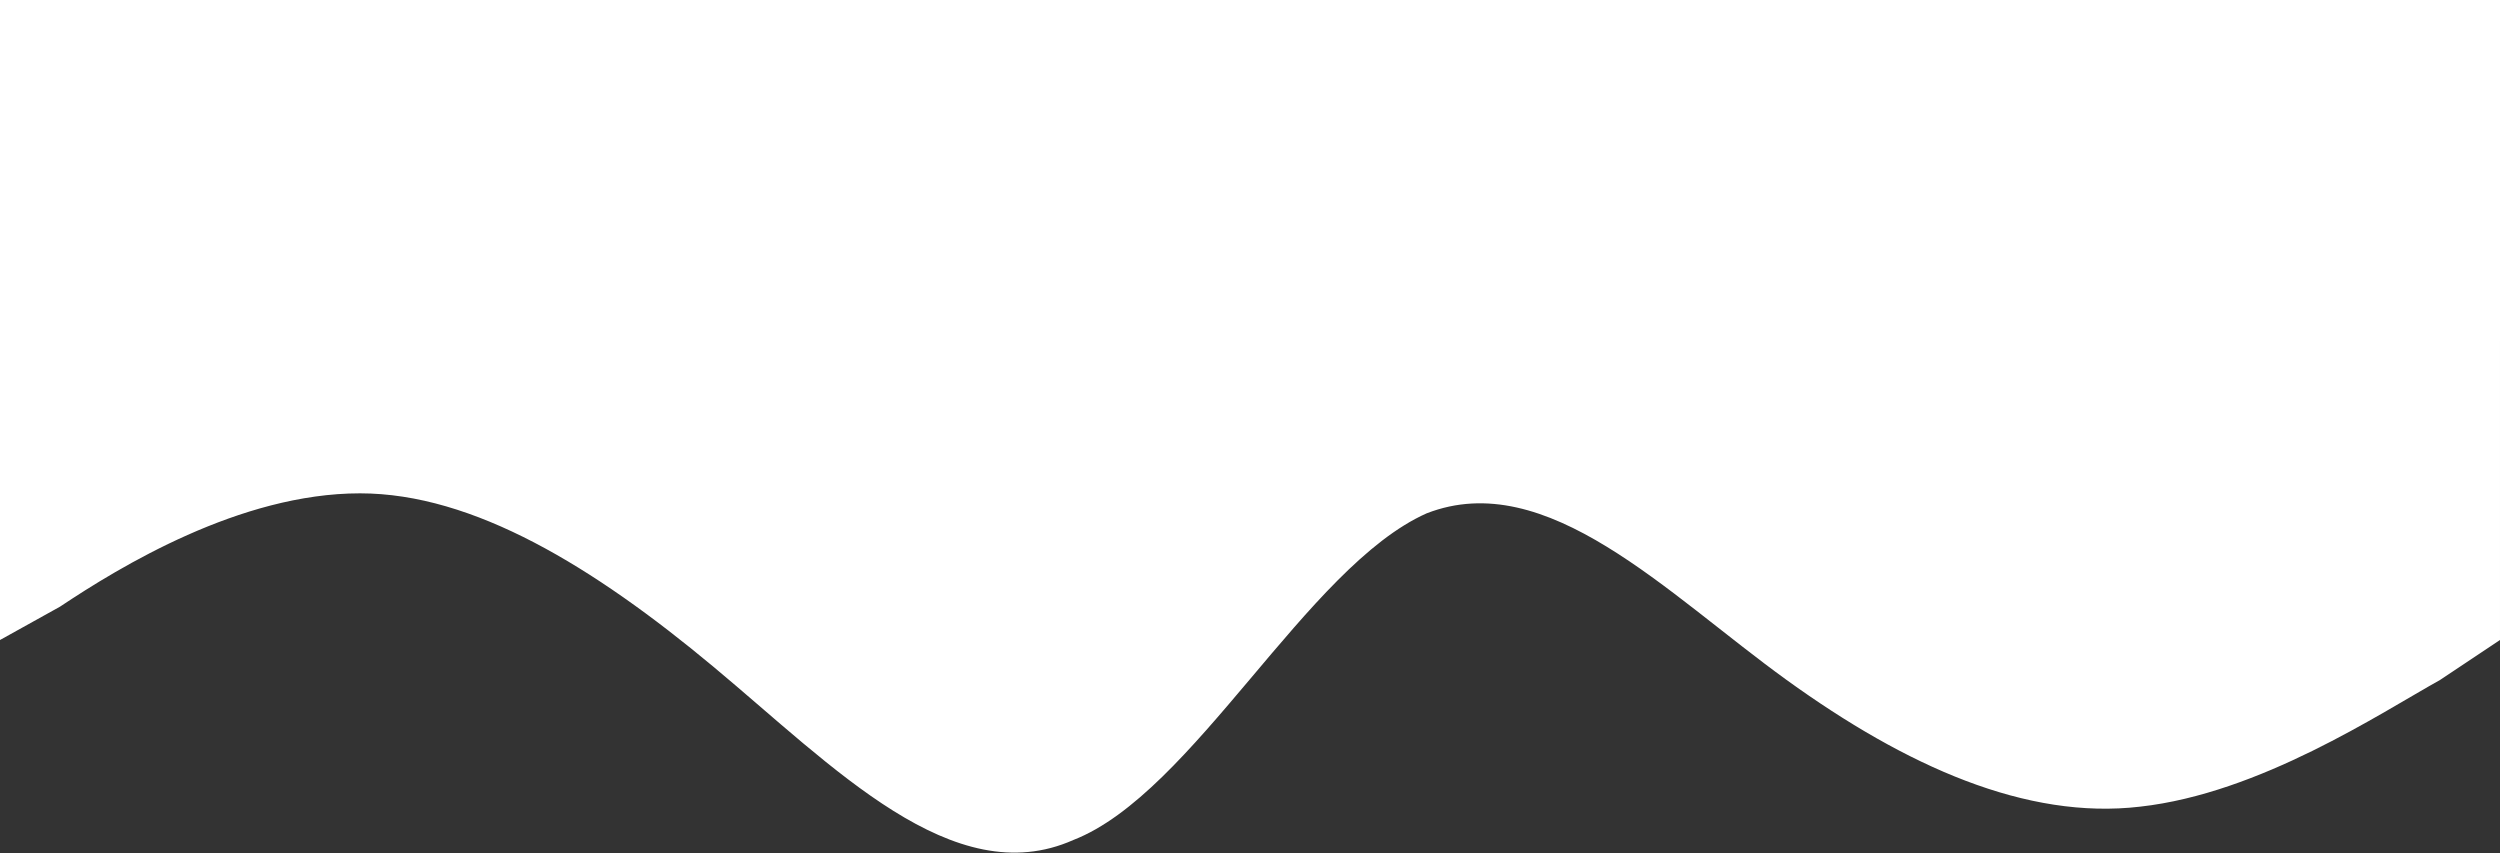 <svg width="375" height="128" fill="none" xmlns="http://www.w3.org/2000/svg"><rect width="100%" height="100%" fill="#333333" stroke="none"/><path fill-rule="evenodd" clip-rule="evenodd" d="M0 96l9-5c9-6 27-17 45-17 17 0 35 11 53 26s36 34 54 26c18-7 35-41 53-49 18-7 36 12 54 25s36 21 53 19c18-2 36-14 45-19l9-6V51H0v45z" fill="#fff"/><path fill="#fff" d="M0 0h375v51H0z"/></svg>